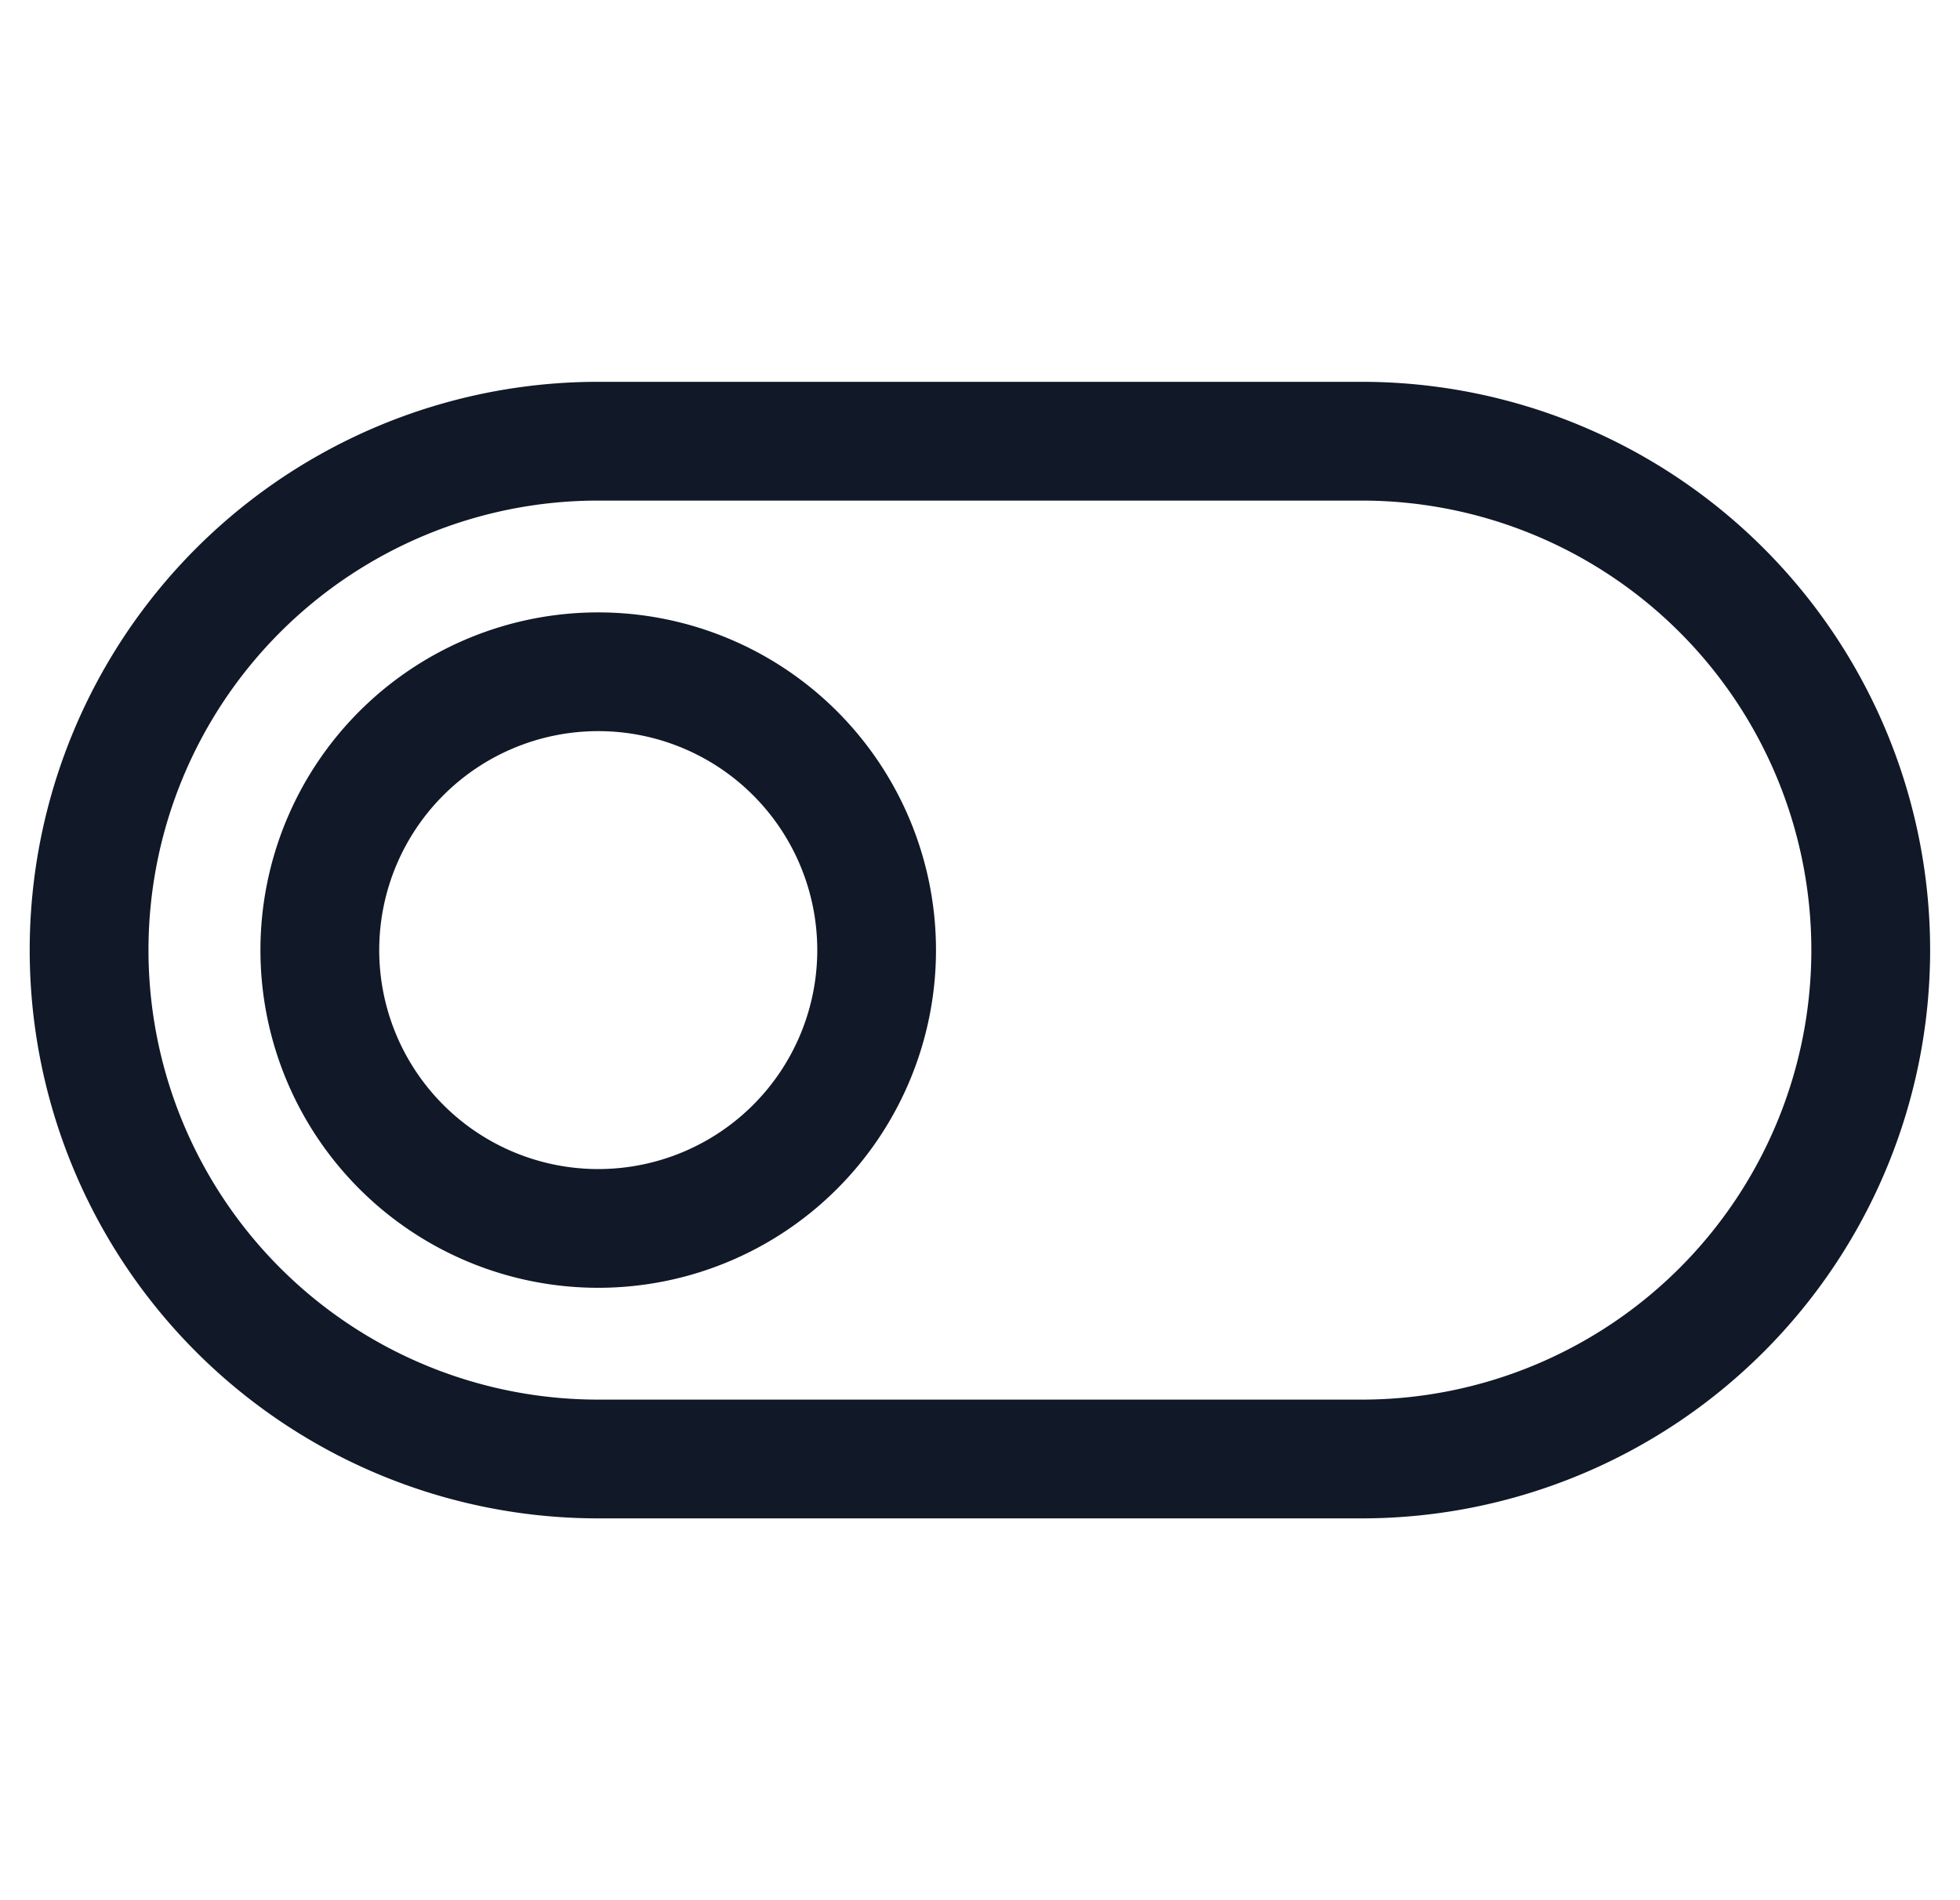 <svg xmlns="http://www.w3.org/2000/svg" width="33" height="32" fill="none" viewBox="0 0 33 32"><path fill="#111827" fill-rule="evenodd" d="M10.072 6.43A9.57 9.57 0 0 0 .5 16a9.57 9.57 0 0 0 9.57 9.57h12.857a9.57 9.57 0 0 0 0-19.14zM2.5 16a7.57 7.57 0 0 1 7.57-7.57h12.857a7.57 7.57 0 0 1 0 15.14H10.072A7.57 7.57 0 0 1 2.5 16m3.885 0a3.687 3.687 0 1 1 7.375 0 3.687 3.687 0 0 1-7.375 0m3.687-5.687a5.687 5.687 0 1 0 0 11.374 5.687 5.687 0 0 0 0-11.374" clip-rule="evenodd"/></svg>
